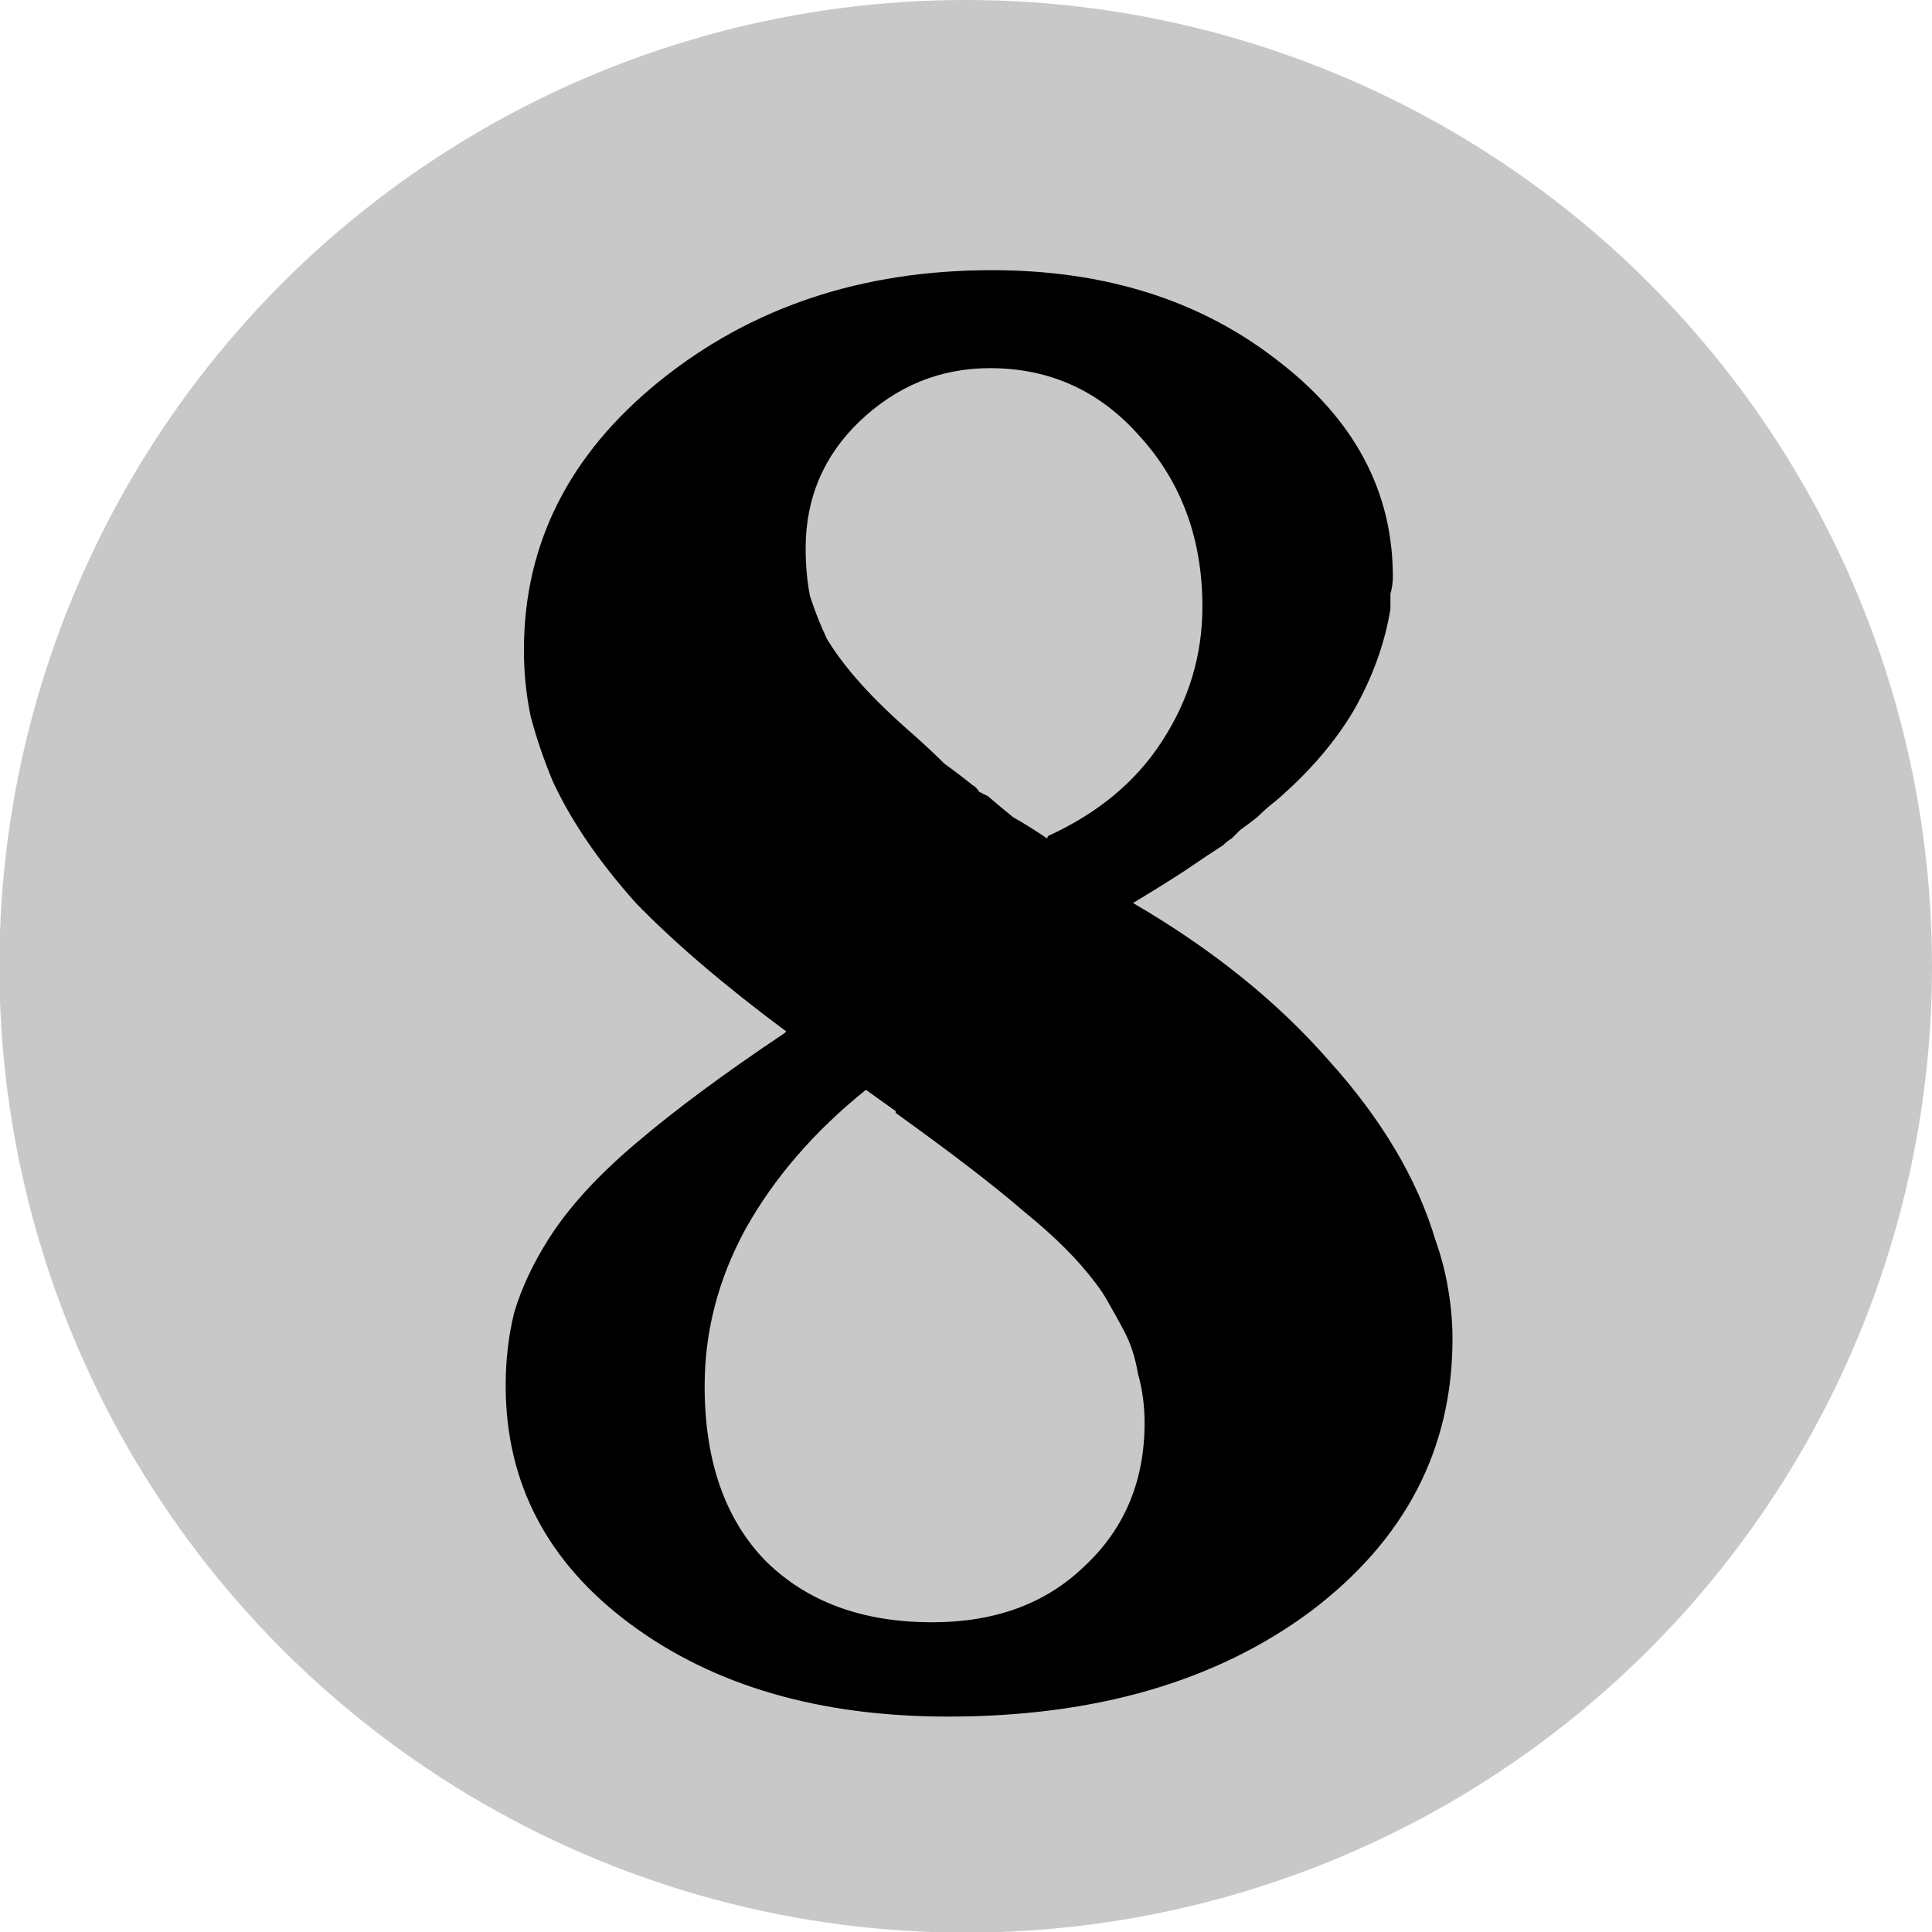 <?xml version="1.0" encoding="UTF-8" standalone="no"?>
<svg
   xmlns:dc="http://purl.org/dc/elements/1.1/"
   xmlns:cc="http://creativecommons.org/ns#"
   xmlns:rdf="http://www.w3.org/1999/02/22-rdf-syntax-ns#"
   xmlns:svg="http://www.w3.org/2000/svg"
   xmlns="http://www.w3.org/2000/svg"
   xmlns:sodipodi="http://sodipodi.sourceforge.net/DTD/sodipodi-0.dtd"
   xmlns:inkscape="http://www.inkscape.org/namespaces/inkscape"
   sodipodi:docname="generic-mana-symbol-8.svg"
   inkscape:version="1.0 (4035a4fb49, 2020-05-01)"
   id="svg8"
   version="1.1"
   viewBox="0 0 3.175 3.175"
   height="12"
   width="12">
  <defs
     id="defs2" />
  <sodipodi:namedview
     inkscape:window-maximized="1"
     inkscape:window-y="-9"
     inkscape:window-x="-9"
     inkscape:window-height="1001"
     inkscape:window-width="1920"
     inkscape:pagecheckerboard="true"
     units="px"
     showgrid="true"
     inkscape:document-rotation="0"
     inkscape:current-layer="layer1"
     inkscape:document-units="px"
     inkscape:cy="10.5"
     inkscape:cx="10.5"
     inkscape:zoom="37"
     inkscape:pageshadow="2"
     inkscape:pageopacity="0.0"
     borderopacity="1.0"
     bordercolor="#666666"
     pagecolor="#ffffff"
     id="base">
    <inkscape:grid
       id="grid833"
       type="xygrid" />
  </sodipodi:namedview>
  <g
     id="layer1"
     inkscape:groupmode="layer"
     inkscape:label="Layer 1">
    <g
       transform="translate(0,-4.233)"
       id="g1082">
      <g
         id="g1037">
        <circle
           r="1.588"
           cy="5.821"
           cx="1.587"
           id="path857-3-5-9-3"
           style="fill:#c8c8c8;fill-opacity:1;fill-rule:evenodd;stroke:none;stroke-width:0.016;stroke-linecap:round;stroke-linejoin:bevel" />
        <g
           style="font-style:normal;font-variant:normal;font-weight:normal;font-stretch:normal;font-size:3.528px;line-height:1.25;font-family:MPlantin-Bold;-inkscape-font-specification:MPlantin-Bold;text-align:center;text-anchor:middle;stroke-width:0.265"
           id="text987-8"
           aria-label="8">
          <path
             id="path836"
             style="font-style:normal;font-variant:normal;font-weight:normal;font-stretch:normal;font-size:3.528px;font-family:MPlantin-Bold;-inkscape-font-specification:MPlantin-Bold;text-align:center;text-anchor:middle;stroke-width:0.265"
             d="M 1.292,5.928 Q 1.14,5.815 1.045,5.717 0.953,5.614 0.908,5.516 0.886,5.463 0.872,5.41 q -0.011,-0.053 -0.011,-0.109 0,-0.261 0.222,-0.441 0.226,-0.183 0.547,-0.183 0.279,0 0.469,0.148 0.19,0.145 0.19,0.356 0,0.014 -0.004,0.028 0,0.014 0,0.025 -0.014,0.085 -0.06,0.166 -0.046,0.078 -0.127,0.148 -0.018,0.014 -0.032,0.028 -0.014,0.011 -0.028,0.021 -0.007,0.007 -0.014,0.014 -0.007,0.004 -0.014,0.011 -0.028,0.018 -0.063,0.042 -0.032,0.021 -0.085,0.053 0.194,0.113 0.321,0.258 0.131,0.145 0.176,0.296 0.014,0.039 0.021,0.081 0.007,0.042 0.007,0.081 0,0.272 -0.233,0.448 -0.233,0.173 -0.596,0.173 -0.317,0 -0.522,-0.152 -0.205,-0.152 -0.205,-0.392 0,-0.063 0.014,-0.12 0.018,-0.06 0.056,-0.12 0.049,-0.078 0.145,-0.159 0.095,-0.081 0.243,-0.18 z m 0.18,0.131 -0.049,-0.035 q -0.127,0.102 -0.198,0.229 -0.067,0.123 -0.067,0.258 0,0.183 0.099,0.286 0.102,0.102 0.275,0.102 0.155,0 0.25,-0.092 0.099,-0.092 0.099,-0.236 0,-0.042 -0.011,-0.081 -0.007,-0.042 -0.025,-0.074 Q 1.835,6.397 1.825,6.38 1.814,6.359 1.8,6.341 1.758,6.285 1.684,6.225 1.61,6.161 1.472,6.062 Z M 1.722,5.607 q 0.123,-0.056 0.187,-0.155 0.067,-0.102 0.067,-0.222 0,-0.166 -0.102,-0.279 -0.099,-0.113 -0.247,-0.113 -0.123,0 -0.215,0.088 -0.088,0.085 -0.088,0.208 0,0.042 0.007,0.078 0.011,0.035 0.028,0.071 0.021,0.035 0.056,0.074 0.035,0.039 0.088,0.085 0.028,0.025 0.049,0.046 0.025,0.018 0.046,0.035 0.007,0.004 0.011,0.011 0.007,0.004 0.014,0.007 0.021,0.018 0.042,0.035 0.025,0.014 0.056,0.035 z" />
        </g>
      </g>
    </g>
  </g>
</svg>
